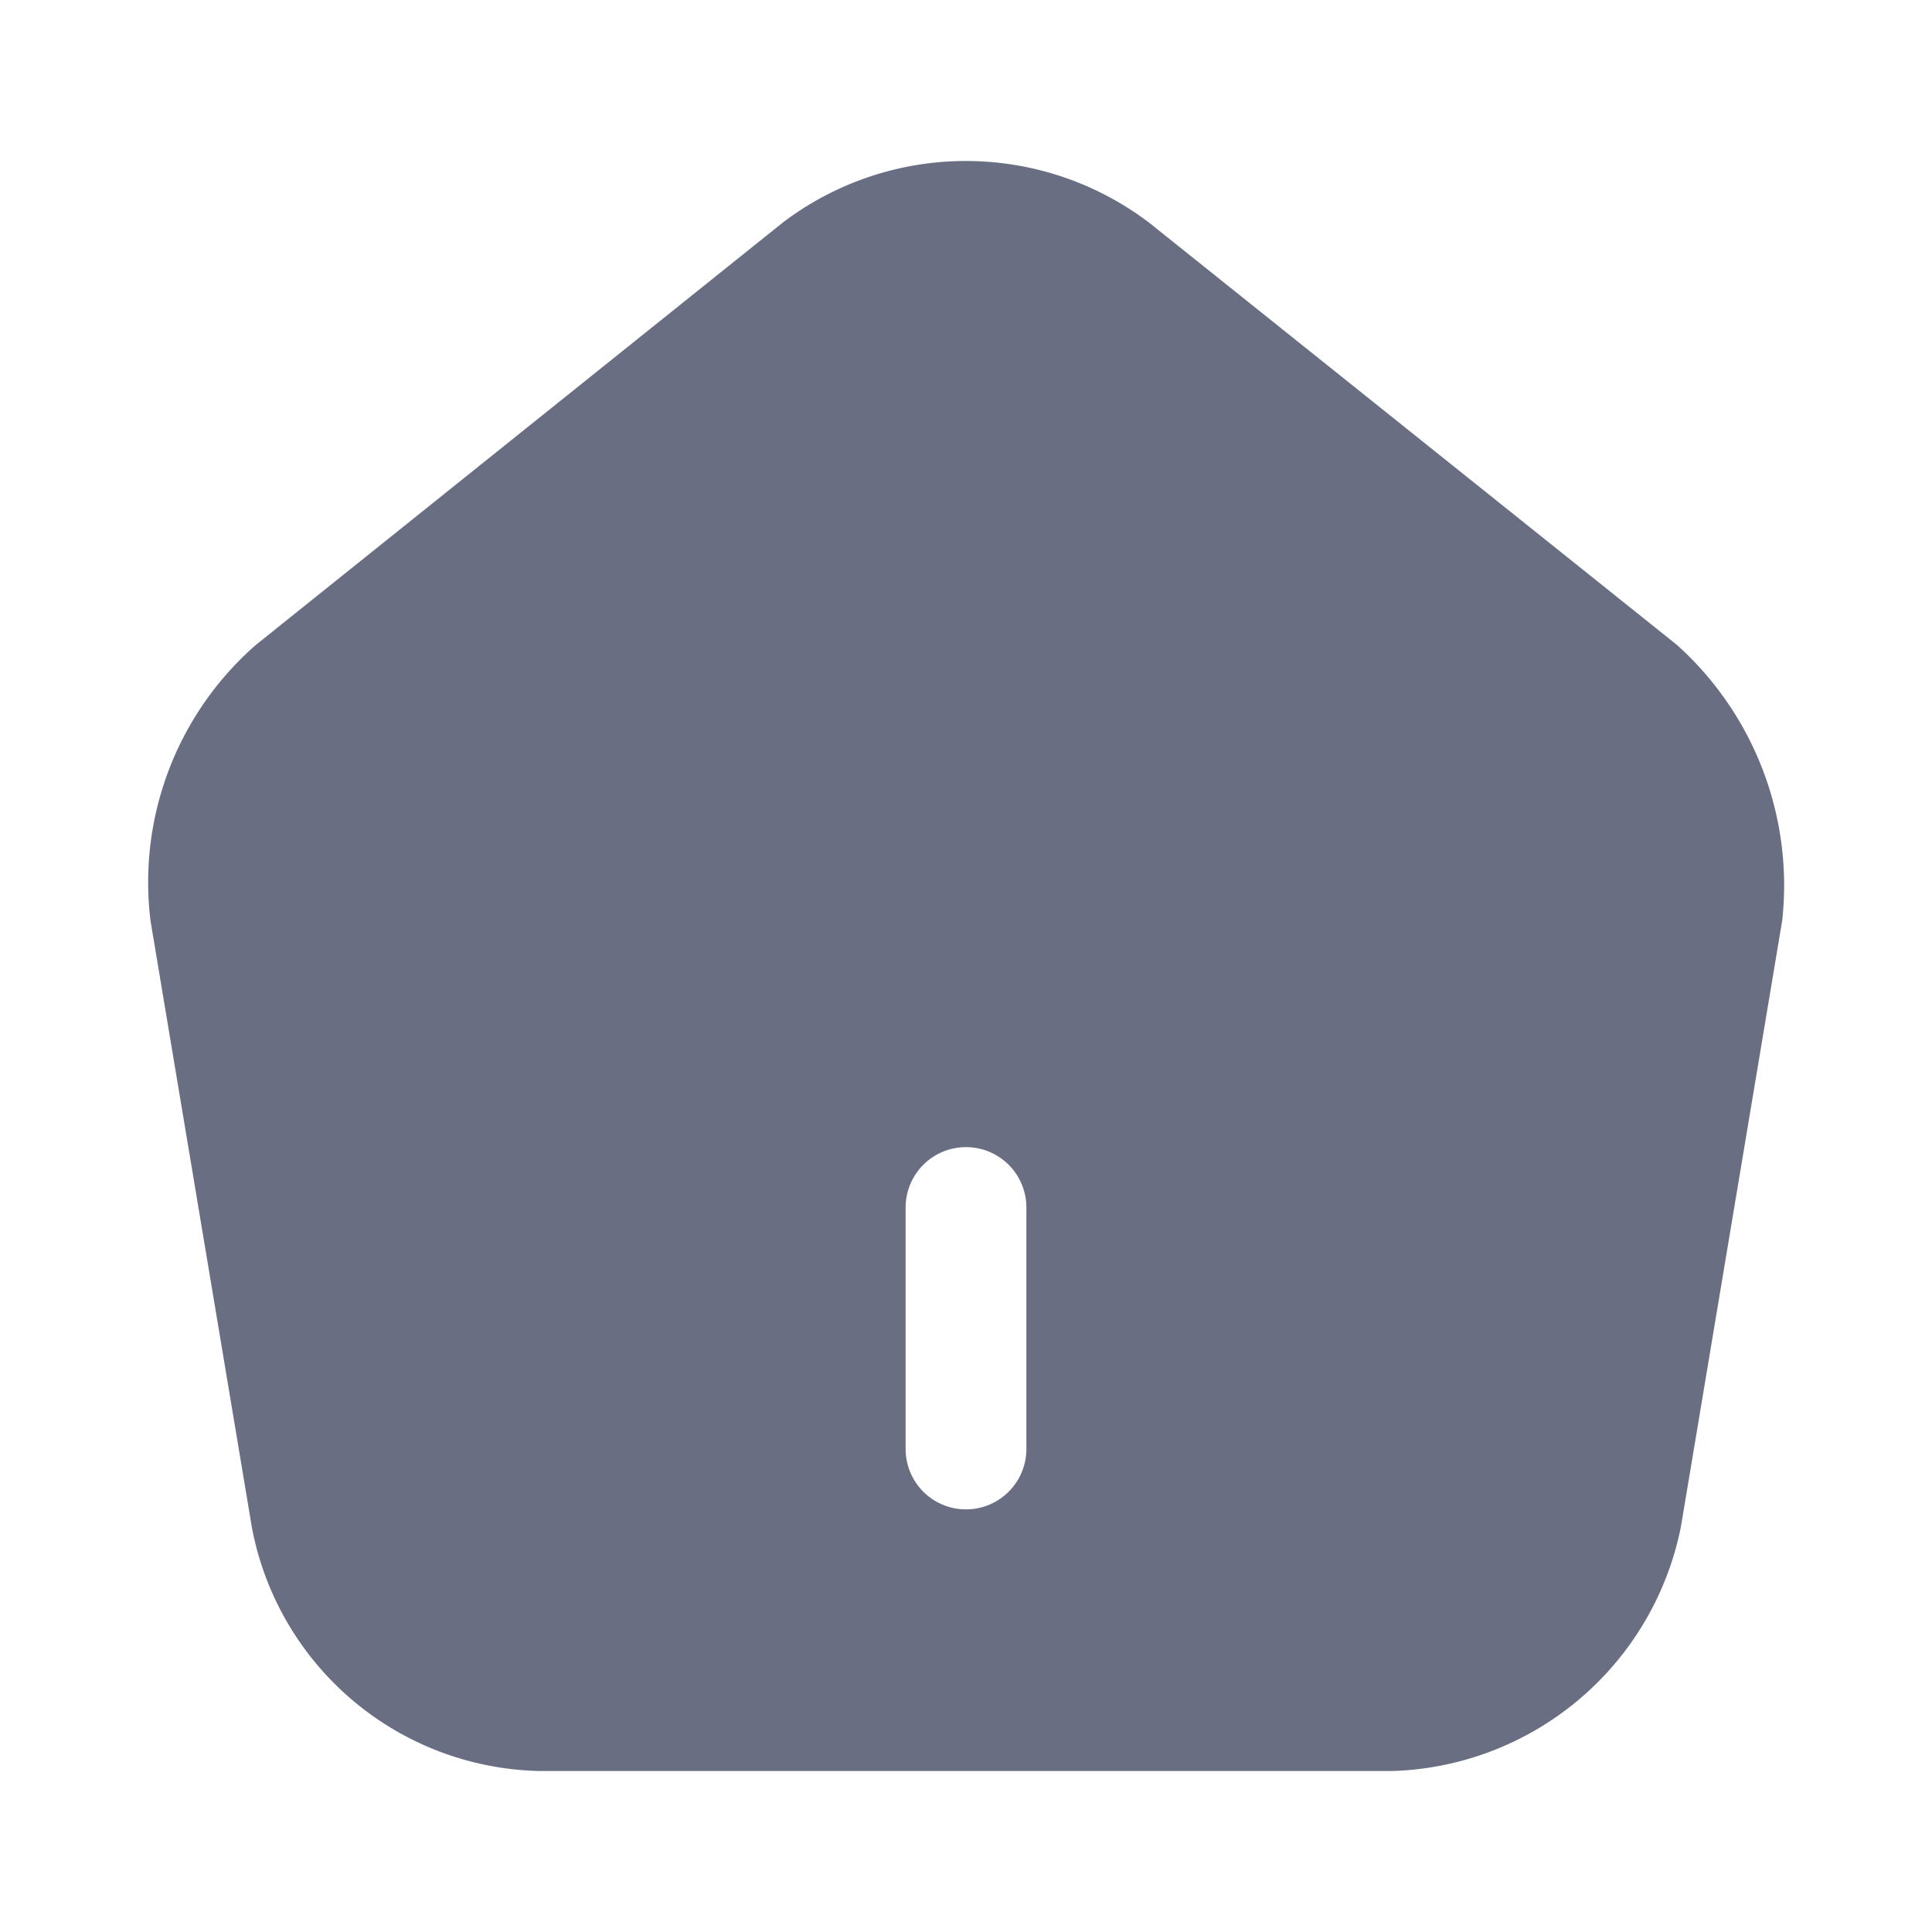 <svg id="home_bold" data-name="home/bold" xmlns="http://www.w3.org/2000/svg" width="24" height="24" viewBox="0 0 24 24">
  <g id="vuesax_bold_home" data-name="vuesax/bold/home">
    <g id="home">
      <path id="Vector" d="M19,6.01,12.45.77A3.765,3.765,0,0,0,7.9.76L1.35,6.01A3.917,3.917,0,0,0,.04,9.44L1.3,16.98A3.716,3.716,0,0,0,4.87,20h10.6a3.773,3.773,0,0,0,3.58-3.03l1.26-7.54A4.018,4.018,0,0,0,19,6.01ZM10.92,16a.75.75,0,0,1-1.5,0V13a.75.75,0,0,1,1.5,0Z" transform="translate(1.83 2)" fill="#6a6e83"/>
      <path id="Vector-2" data-name="Vector" d="M0,0H24V24H0Z" transform="translate(24 24) rotate(180)" fill="none" opacity="0"/>
    </g>
  </g>
</svg>
